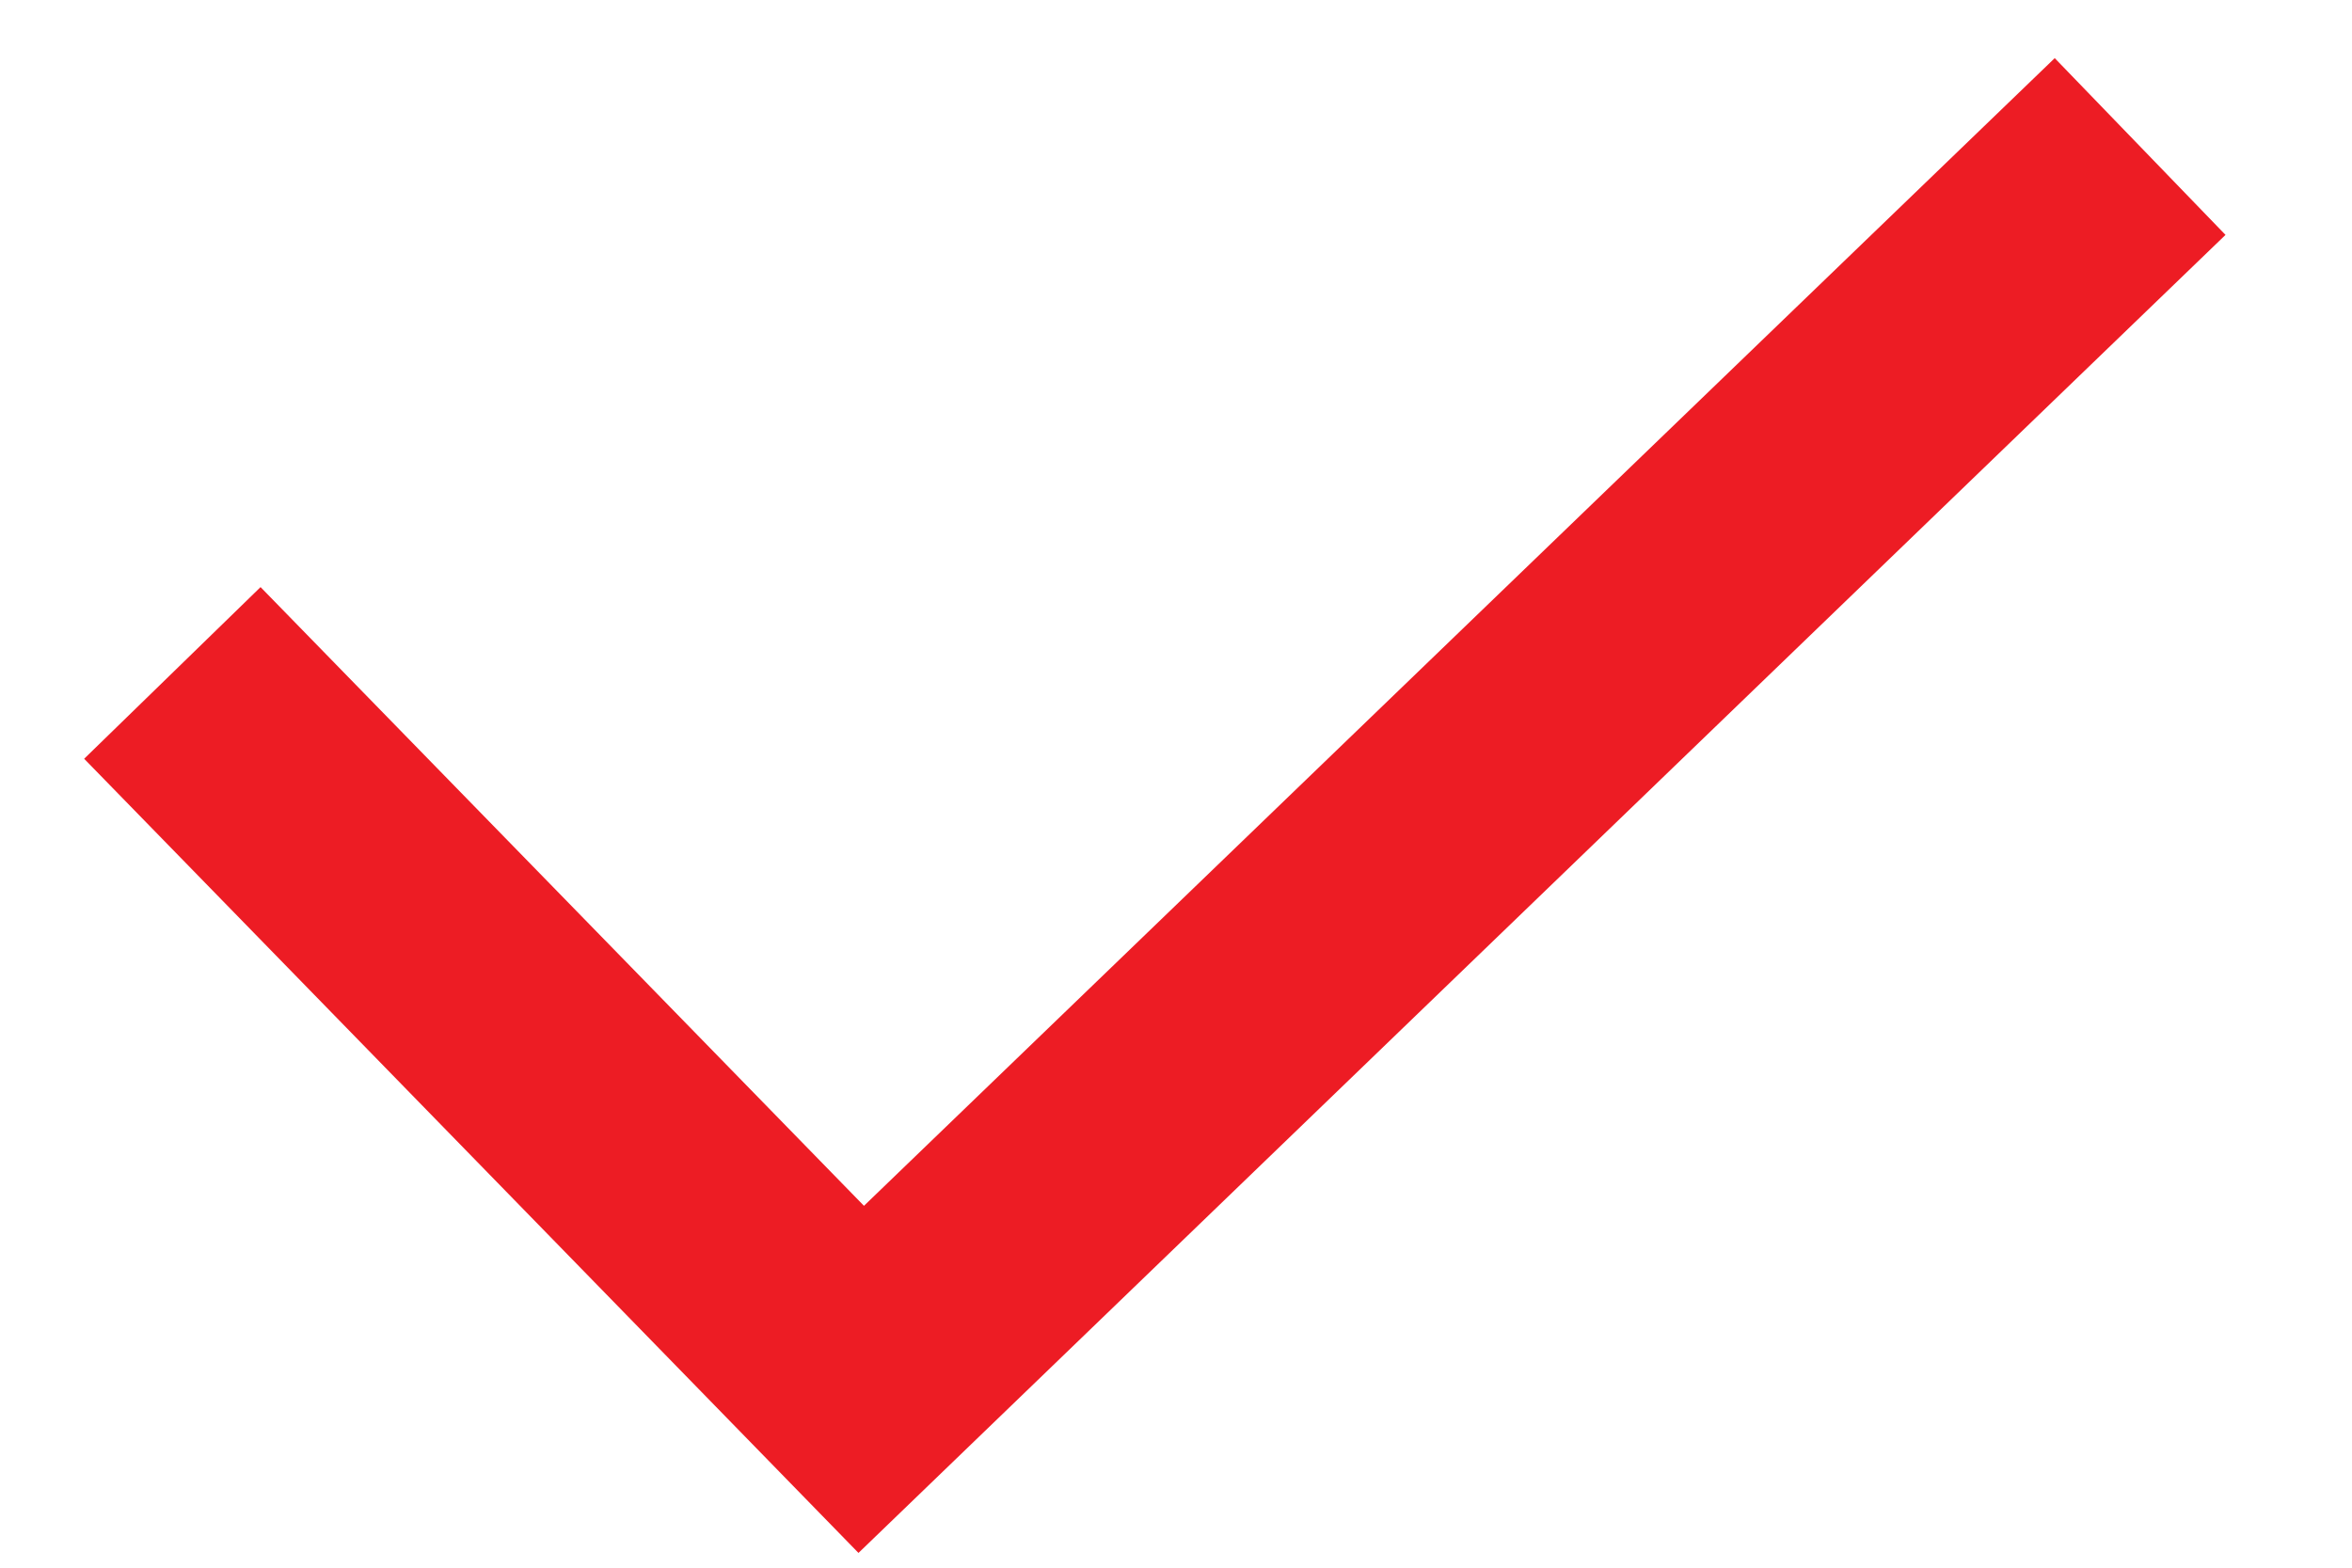 <svg xmlns="http://www.w3.org/2000/svg" width="18" height="12" viewBox="0 0 18 12" fill="none">
<path d="M6.612 9.23L15.725 0.445L17.032 1.798L6.57 11.887L0.644 5.808L1.994 4.494L6.612 9.23Z" fill="#ED1C24"/>
</svg>